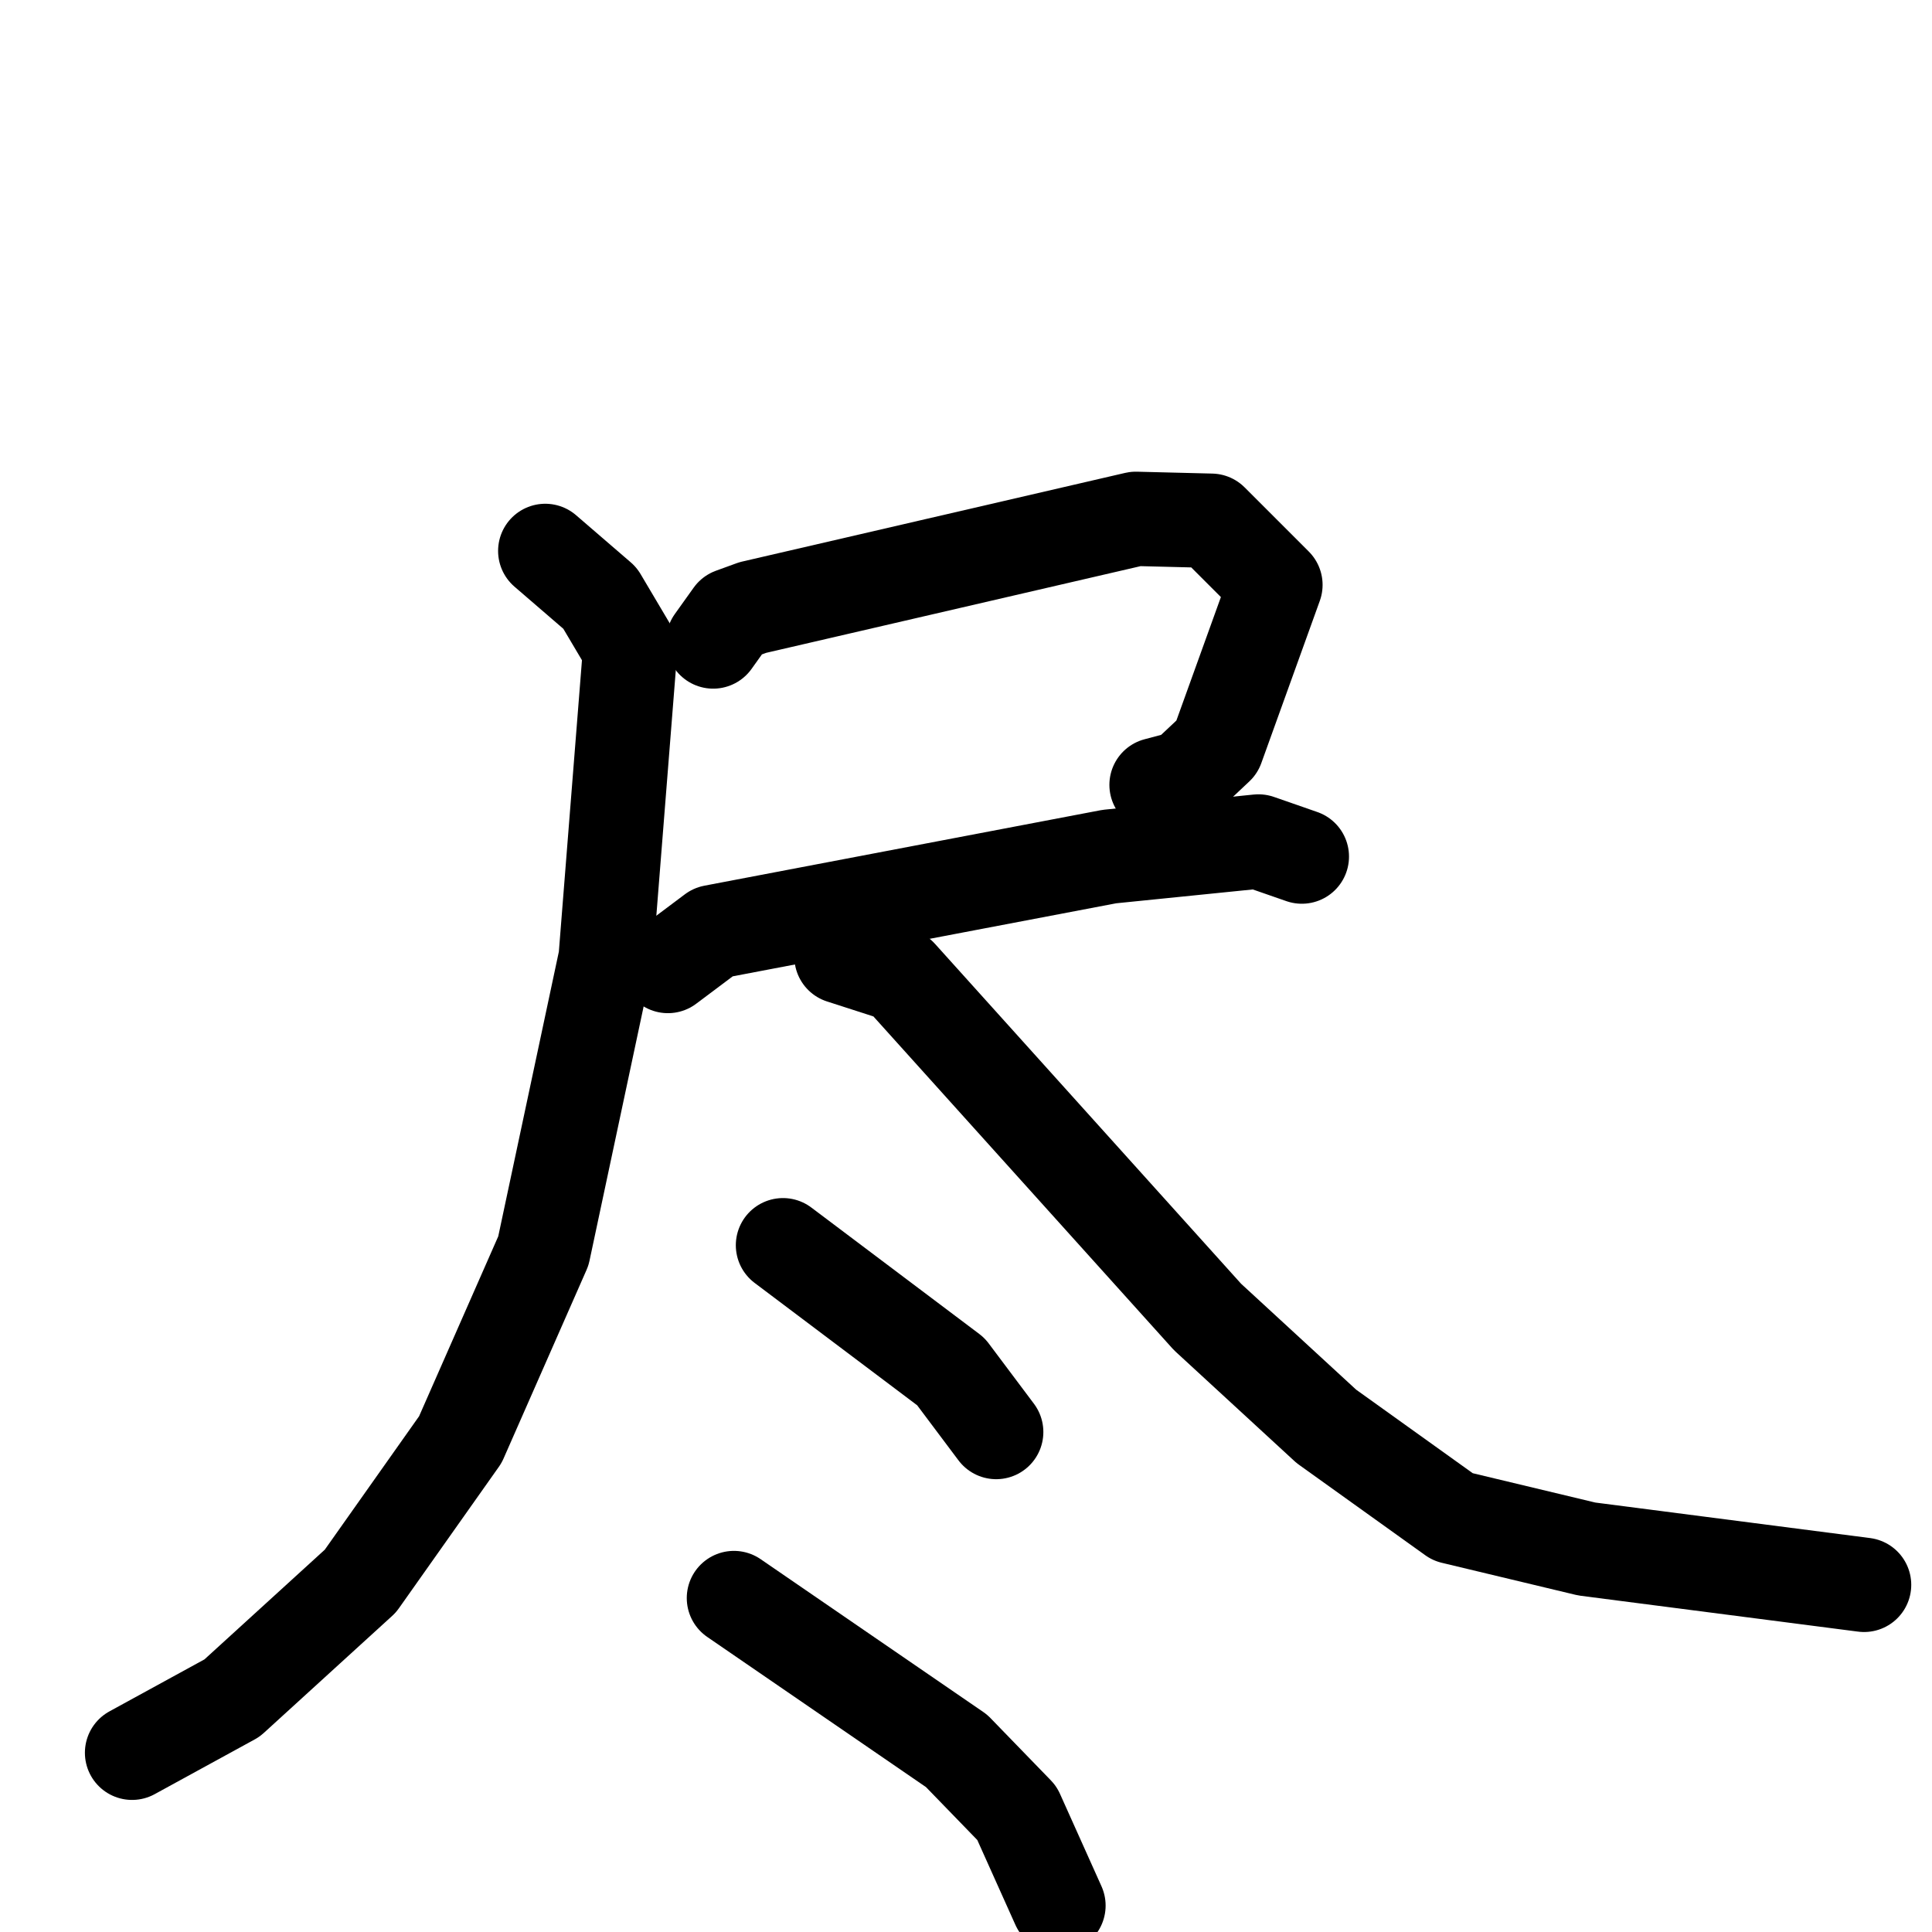 <svg xmlns="http://www.w3.org/2000/svg" viewBox="0 0 1024 1024">
  <g style="fill:none;stroke:#000000;stroke-width:50;stroke-linecap:round;stroke-linejoin:round;" transform="scale(1, 1) translate(0, 0)">
    <path d="M 378.0,340.0 L 388.0,326.0 L 399.0,322.0 L 602.0,275.0 L 642.0,276.0 L 676.0,310.0 L 645.0,396.0 L 628.0,412.0 L 613.0,416.0"/>
    <path d="M 354.0,512.0 L 378.0,494.0 L 588.0,454.0 L 667.0,446.0 L 690.0,454.0"/>
    <path d="M 289.0,292.0 L 318.0,317.0 L 334.0,344.0 L 321.0,508.0 L 288.0,663.0 L 244.0,763.0 L 191.0,838.0 L 123.0,900.0 L 70.0,929.0"/>
    <path d="M 446.0,507.0 L 477.0,517.0 L 640.0,698.0 L 703.0,756.0 L 770.0,804.0 L 841.0,821.0 L 988.0,840.0"/>
    <path d="M 415.0,660.0 L 504.0,727.0 L 528.0,759.0"/>
    <path d="M 389.0,847.0 L 507.0,928.0 L 539.0,961.0 L 561.0,1010.0"/>
  </g>
</svg>
